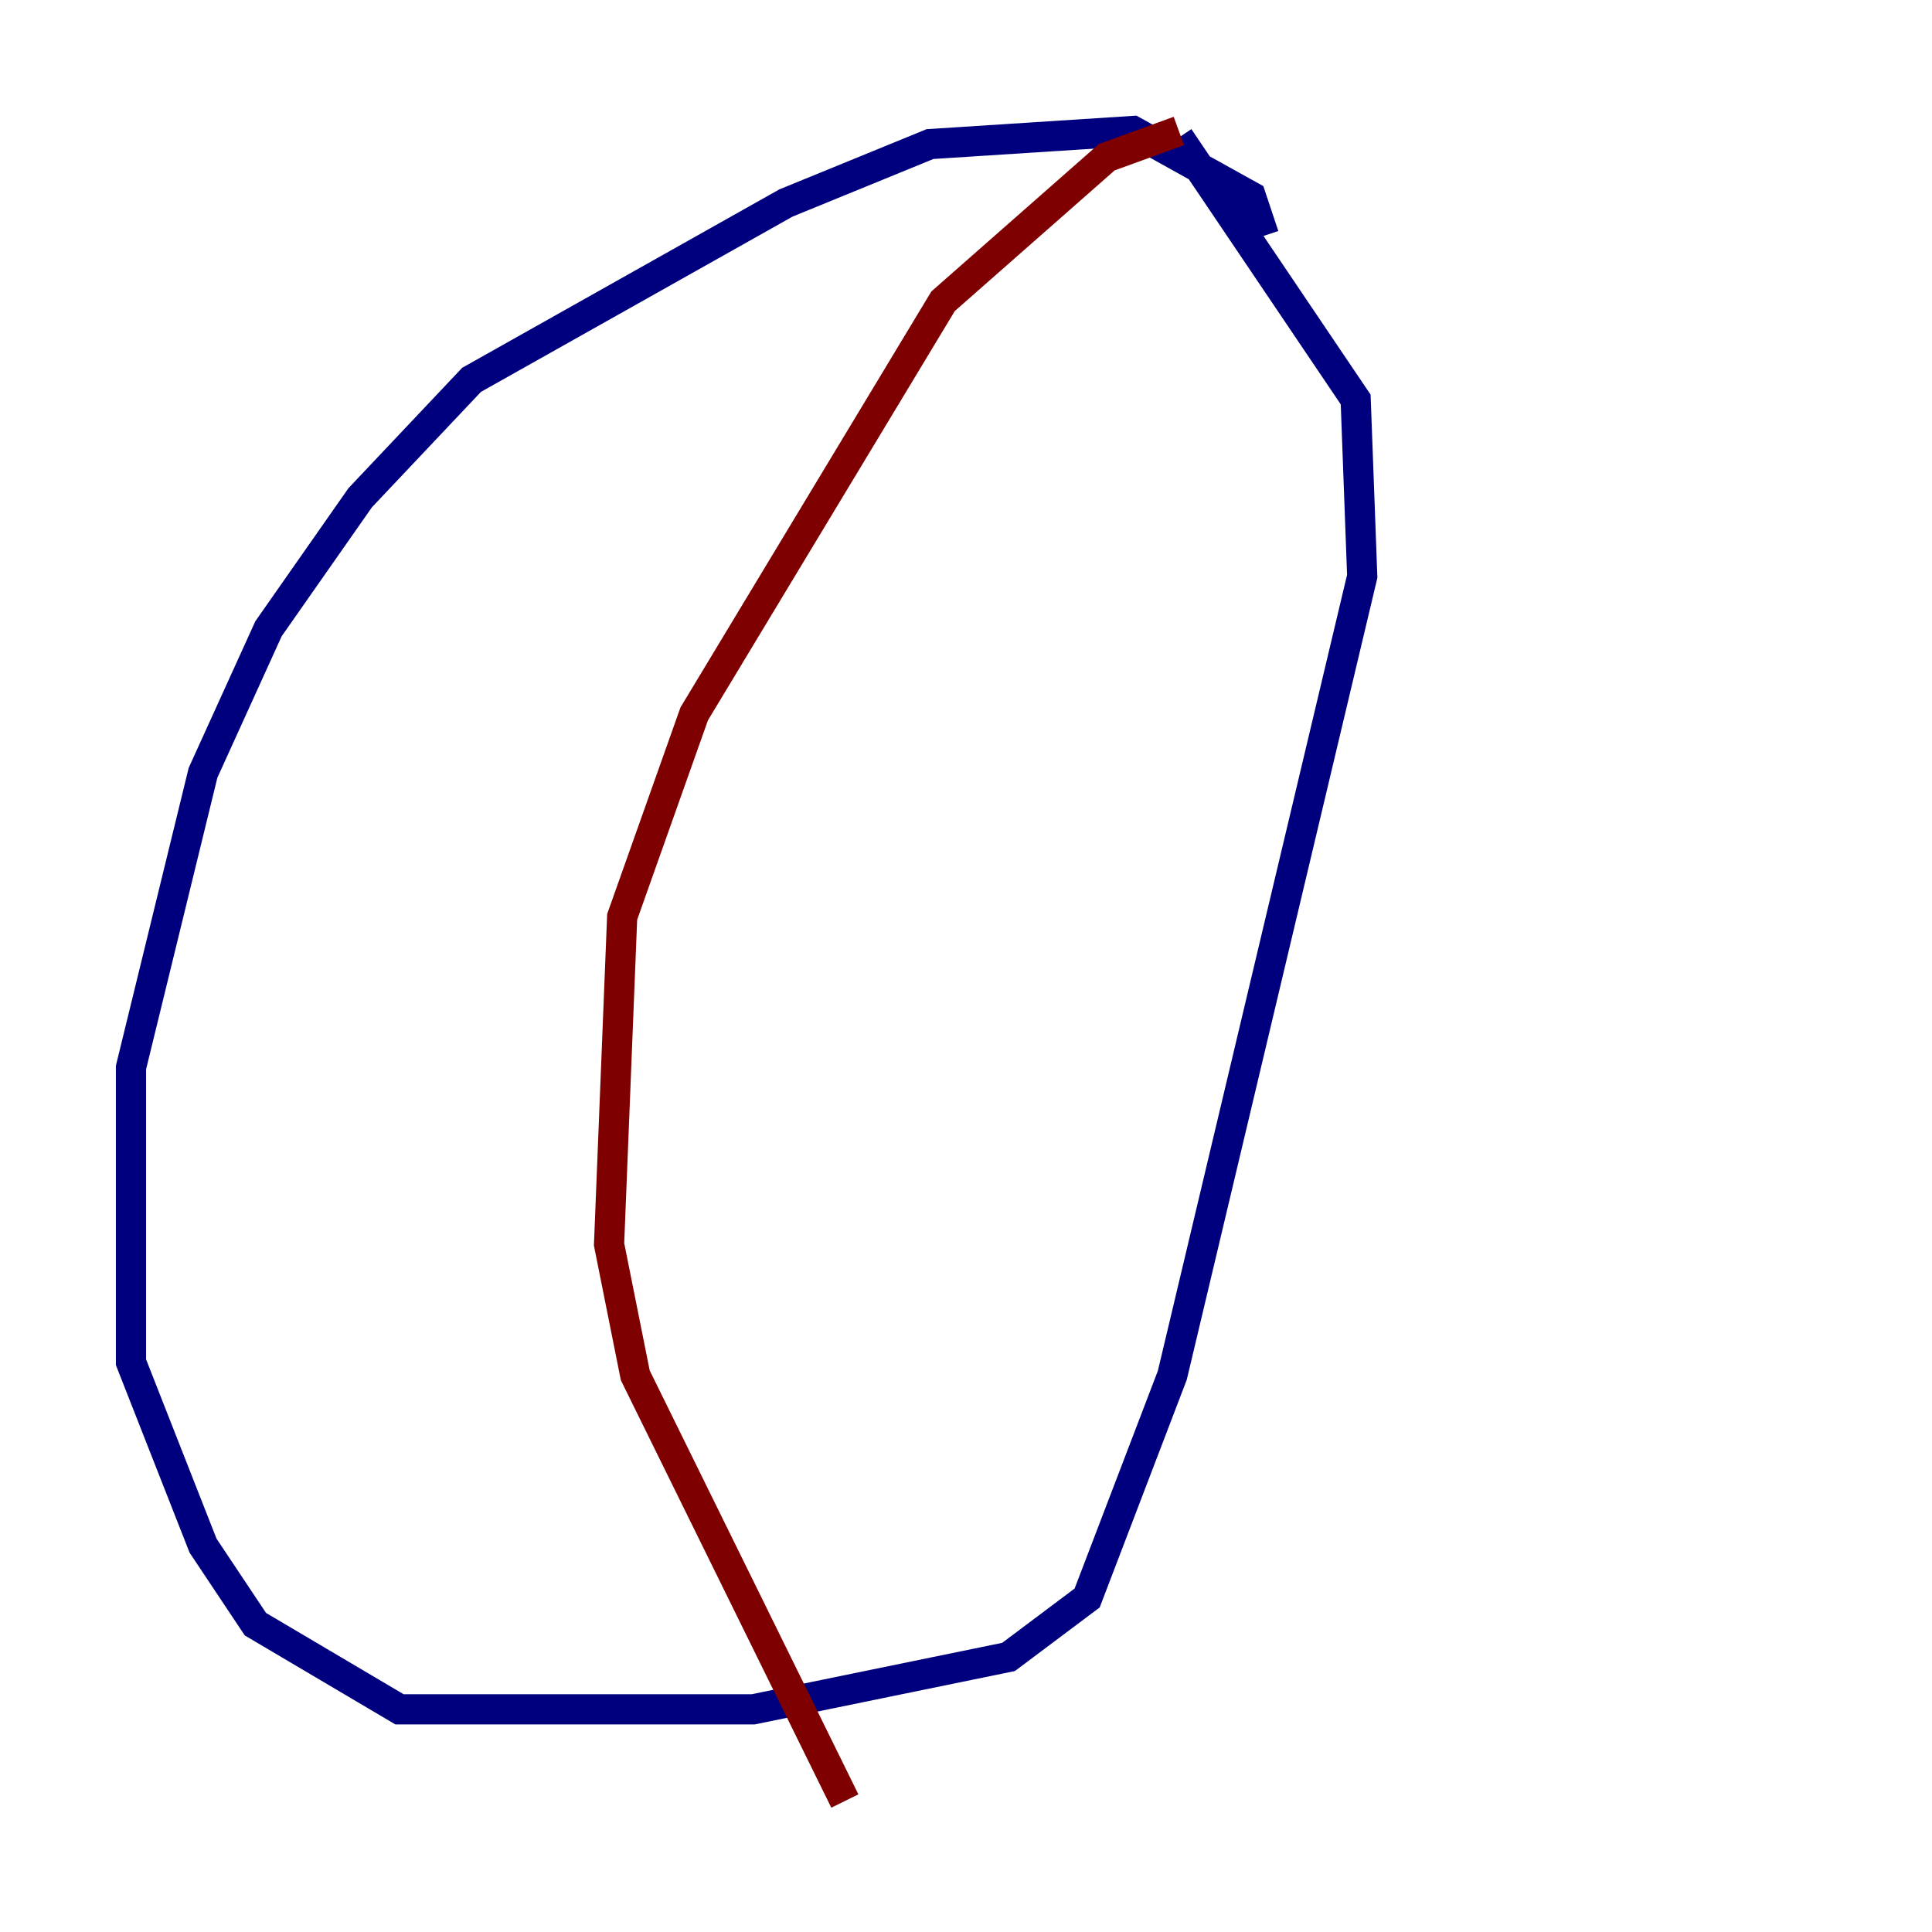<?xml version="1.0" encoding="utf-8" ?>
<svg baseProfile="tiny" height="128" version="1.2" viewBox="0,0,128,128" width="128" xmlns="http://www.w3.org/2000/svg" xmlns:ev="http://www.w3.org/2001/xml-events" xmlns:xlink="http://www.w3.org/1999/xlink"><defs /><polyline fill="none" points="83.742,15.62 82.875,13.017 75.064,8.678 61.614,9.546 52.068,13.451 31.241,25.166 23.864,32.976 17.79,41.654 13.451,51.2 8.678,70.725 8.678,90.251 13.451,102.4 16.922,107.607 26.468,113.248 49.898,113.248 66.82,109.776 72.027,105.871 77.668,91.119 90.251,38.183 89.817,26.468 78.102,9.112" stroke="#00007f" stroke-width="2" /><polyline fill="none" points="78.102,8.678 73.329,10.414 62.481,19.959 45.993,47.295 41.22,60.746 40.352,82.441 42.088,91.119 55.973,119.322" stroke="#7f0000" stroke-width="2" /></svg>